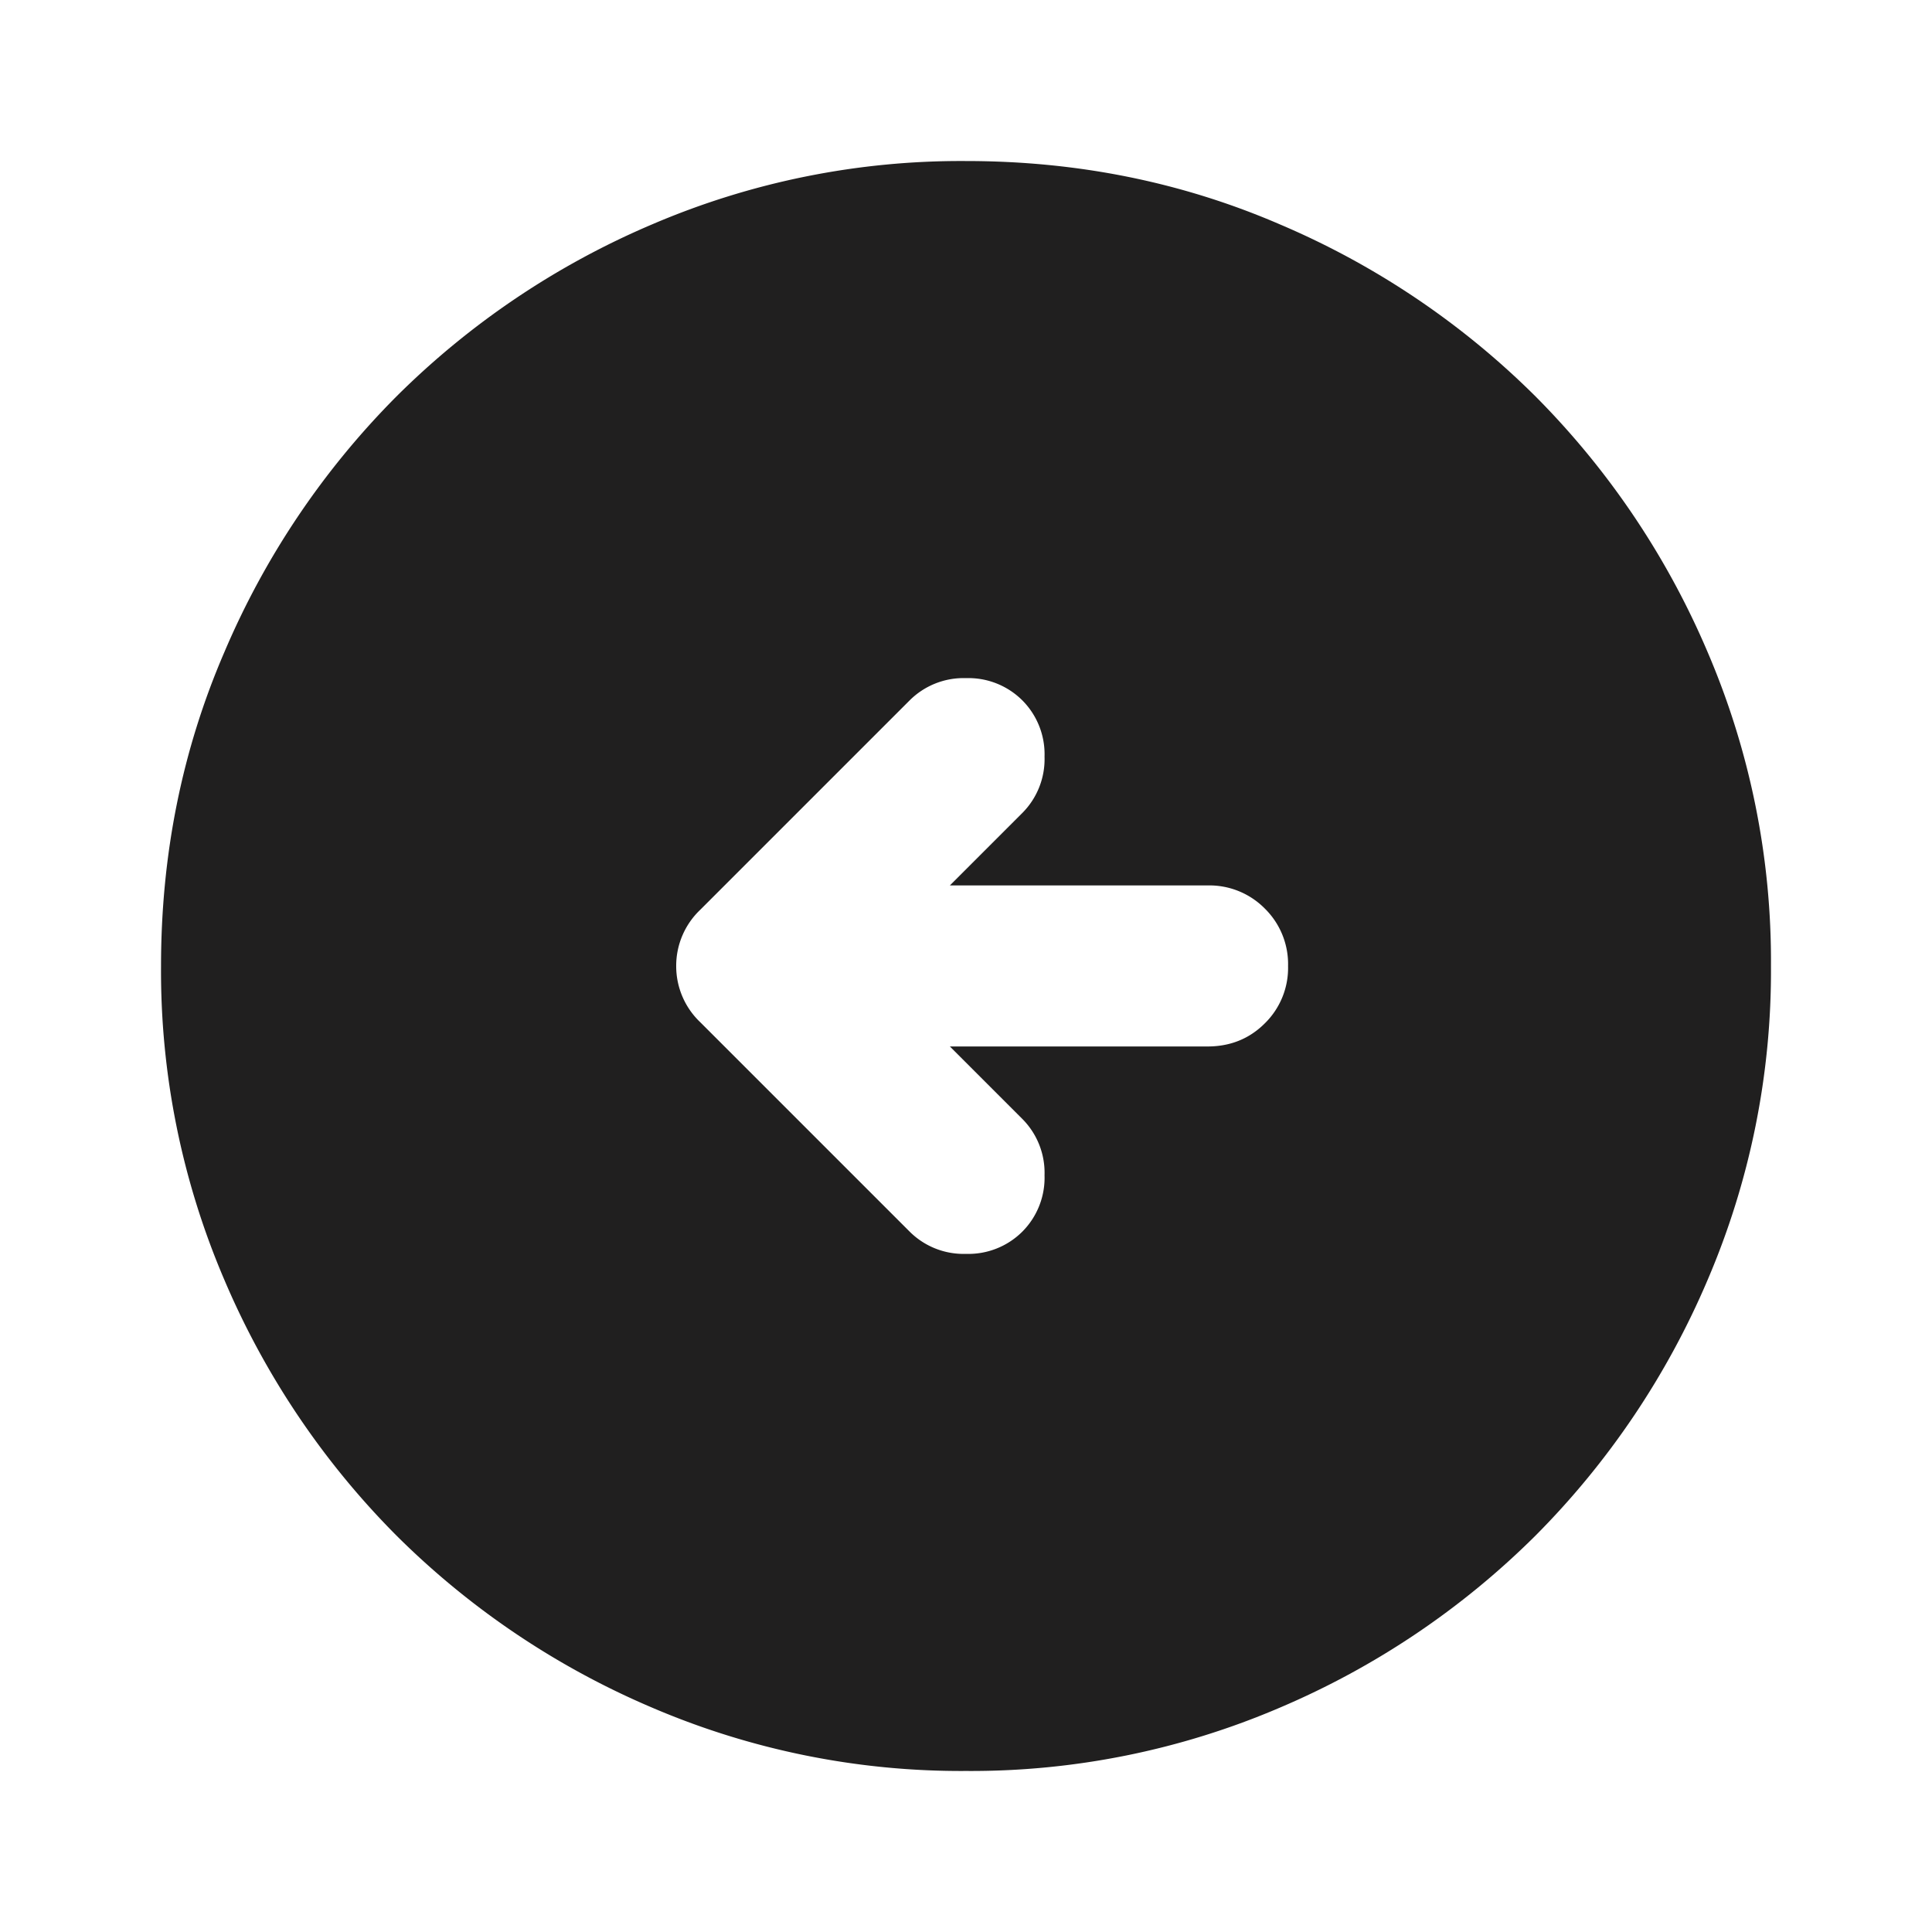 <svg xmlns="http://www.w3.org/2000/svg" width="20" height="20" fill="none" viewBox="0 0 20 20">
  <path fill="#201F1F" d="M9.833 10.833H12.5c.236 0 .434-.08.594-.24a.803.803 0 0 0 .24-.593.806.806 0 0 0-.24-.594.806.806 0 0 0-.594-.24H9.833l.75-.75a.79.79 0 0 0 .23-.583.79.79 0 0 0-.23-.583.79.79 0 0 0-.583-.23.79.79 0 0 0-.583.23L7.25 9.417A.8.8 0 0 0 7 10a.8.8 0 0 0 .25.583l2.167 2.167a.79.79 0 0 0 .583.23.79.79 0 0 0 .583-.23.79.79 0 0 0 .23-.583.79.79 0 0 0-.23-.584l-.75-.75Zm.167 7.5a8.115 8.115 0 0 1-3.25-.656 8.415 8.415 0 0 1-2.646-1.781 8.416 8.416 0 0 1-1.781-2.646A8.115 8.115 0 0 1 1.667 10c0-1.153.218-2.236.656-3.25a8.415 8.415 0 0 1 1.781-2.646A8.415 8.415 0 0 1 6.75 2.323 8.115 8.115 0 0 1 10 1.667c1.153 0 2.236.218 3.25.656a8.416 8.416 0 0 1 2.646 1.781 8.415 8.415 0 0 1 1.781 2.646 8.115 8.115 0 0 1 .656 3.25 8.115 8.115 0 0 1-.656 3.25 8.416 8.416 0 0 1-1.781 2.646 8.416 8.416 0 0 1-2.646 1.781 8.115 8.115 0 0 1-3.25.656Z"/>
</svg>
